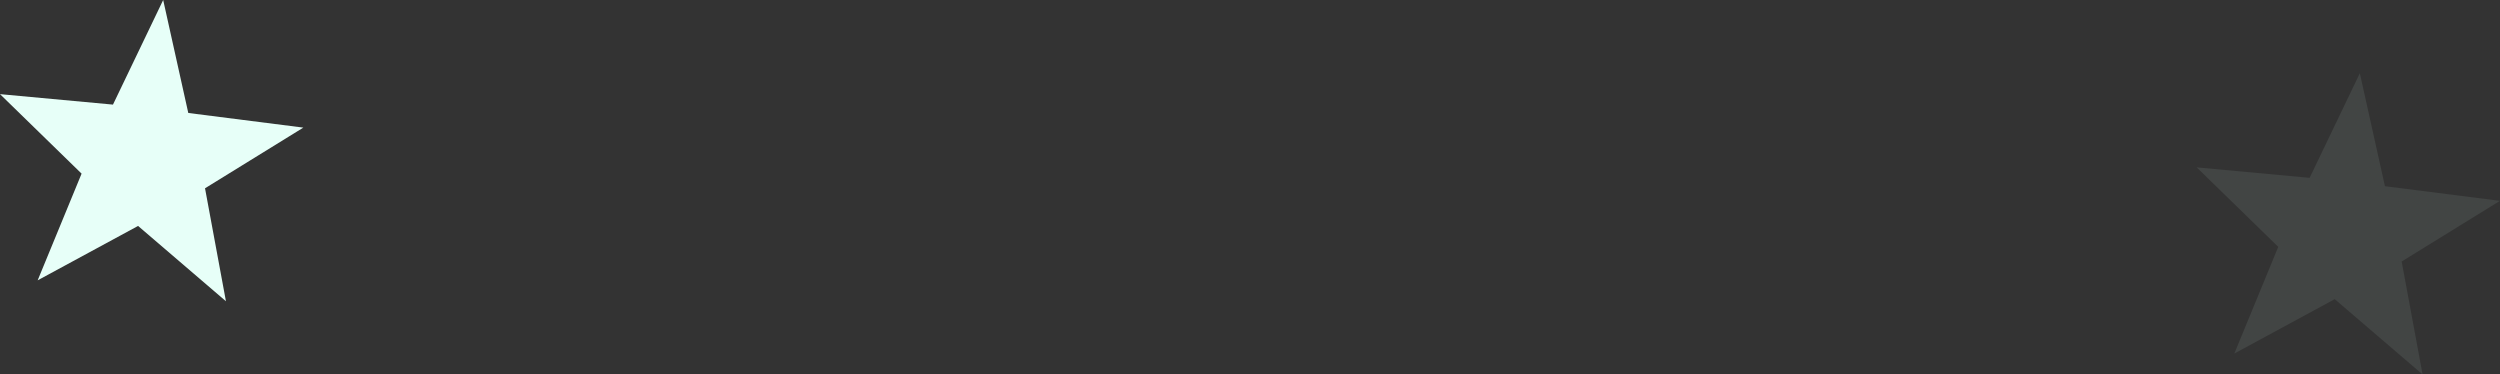 <?xml version="1.0" encoding="UTF-8" standalone="no"?>
<svg xmlns:xlink="http://www.w3.org/1999/xlink" height="8.95px" width="59.75px" xmlns="http://www.w3.org/2000/svg">
  <rect width="100%" height="100%" fill="#333333" stroke="none"/>
  <g transform="matrix(1.0, 0.0, 0.0, 1.0, -4.25, 9.95)">
    <path d="M6.95 -7.45 L8.15 -9.95 8.75 -7.25 11.5 -6.9 9.15 -5.45 9.65 -2.75 7.55 -4.55 5.15 -3.25 6.2 -5.8 4.25 -7.7 6.95 -7.45" fill="#e7fff8" fill-rule="evenodd" stroke="none"/>
    <path d="M59.45 -5.7 L60.65 -8.2 61.25 -5.5 64.0 -5.15 61.65 -3.7 62.15 -1.0 60.05 -2.8 57.65 -1.5 58.7 -4.05 56.75 -5.95 59.45 -5.7" fill="#e7fff8" fill-opacity="0.086" fill-rule="evenodd" stroke="none"/>
  </g>
</svg>
